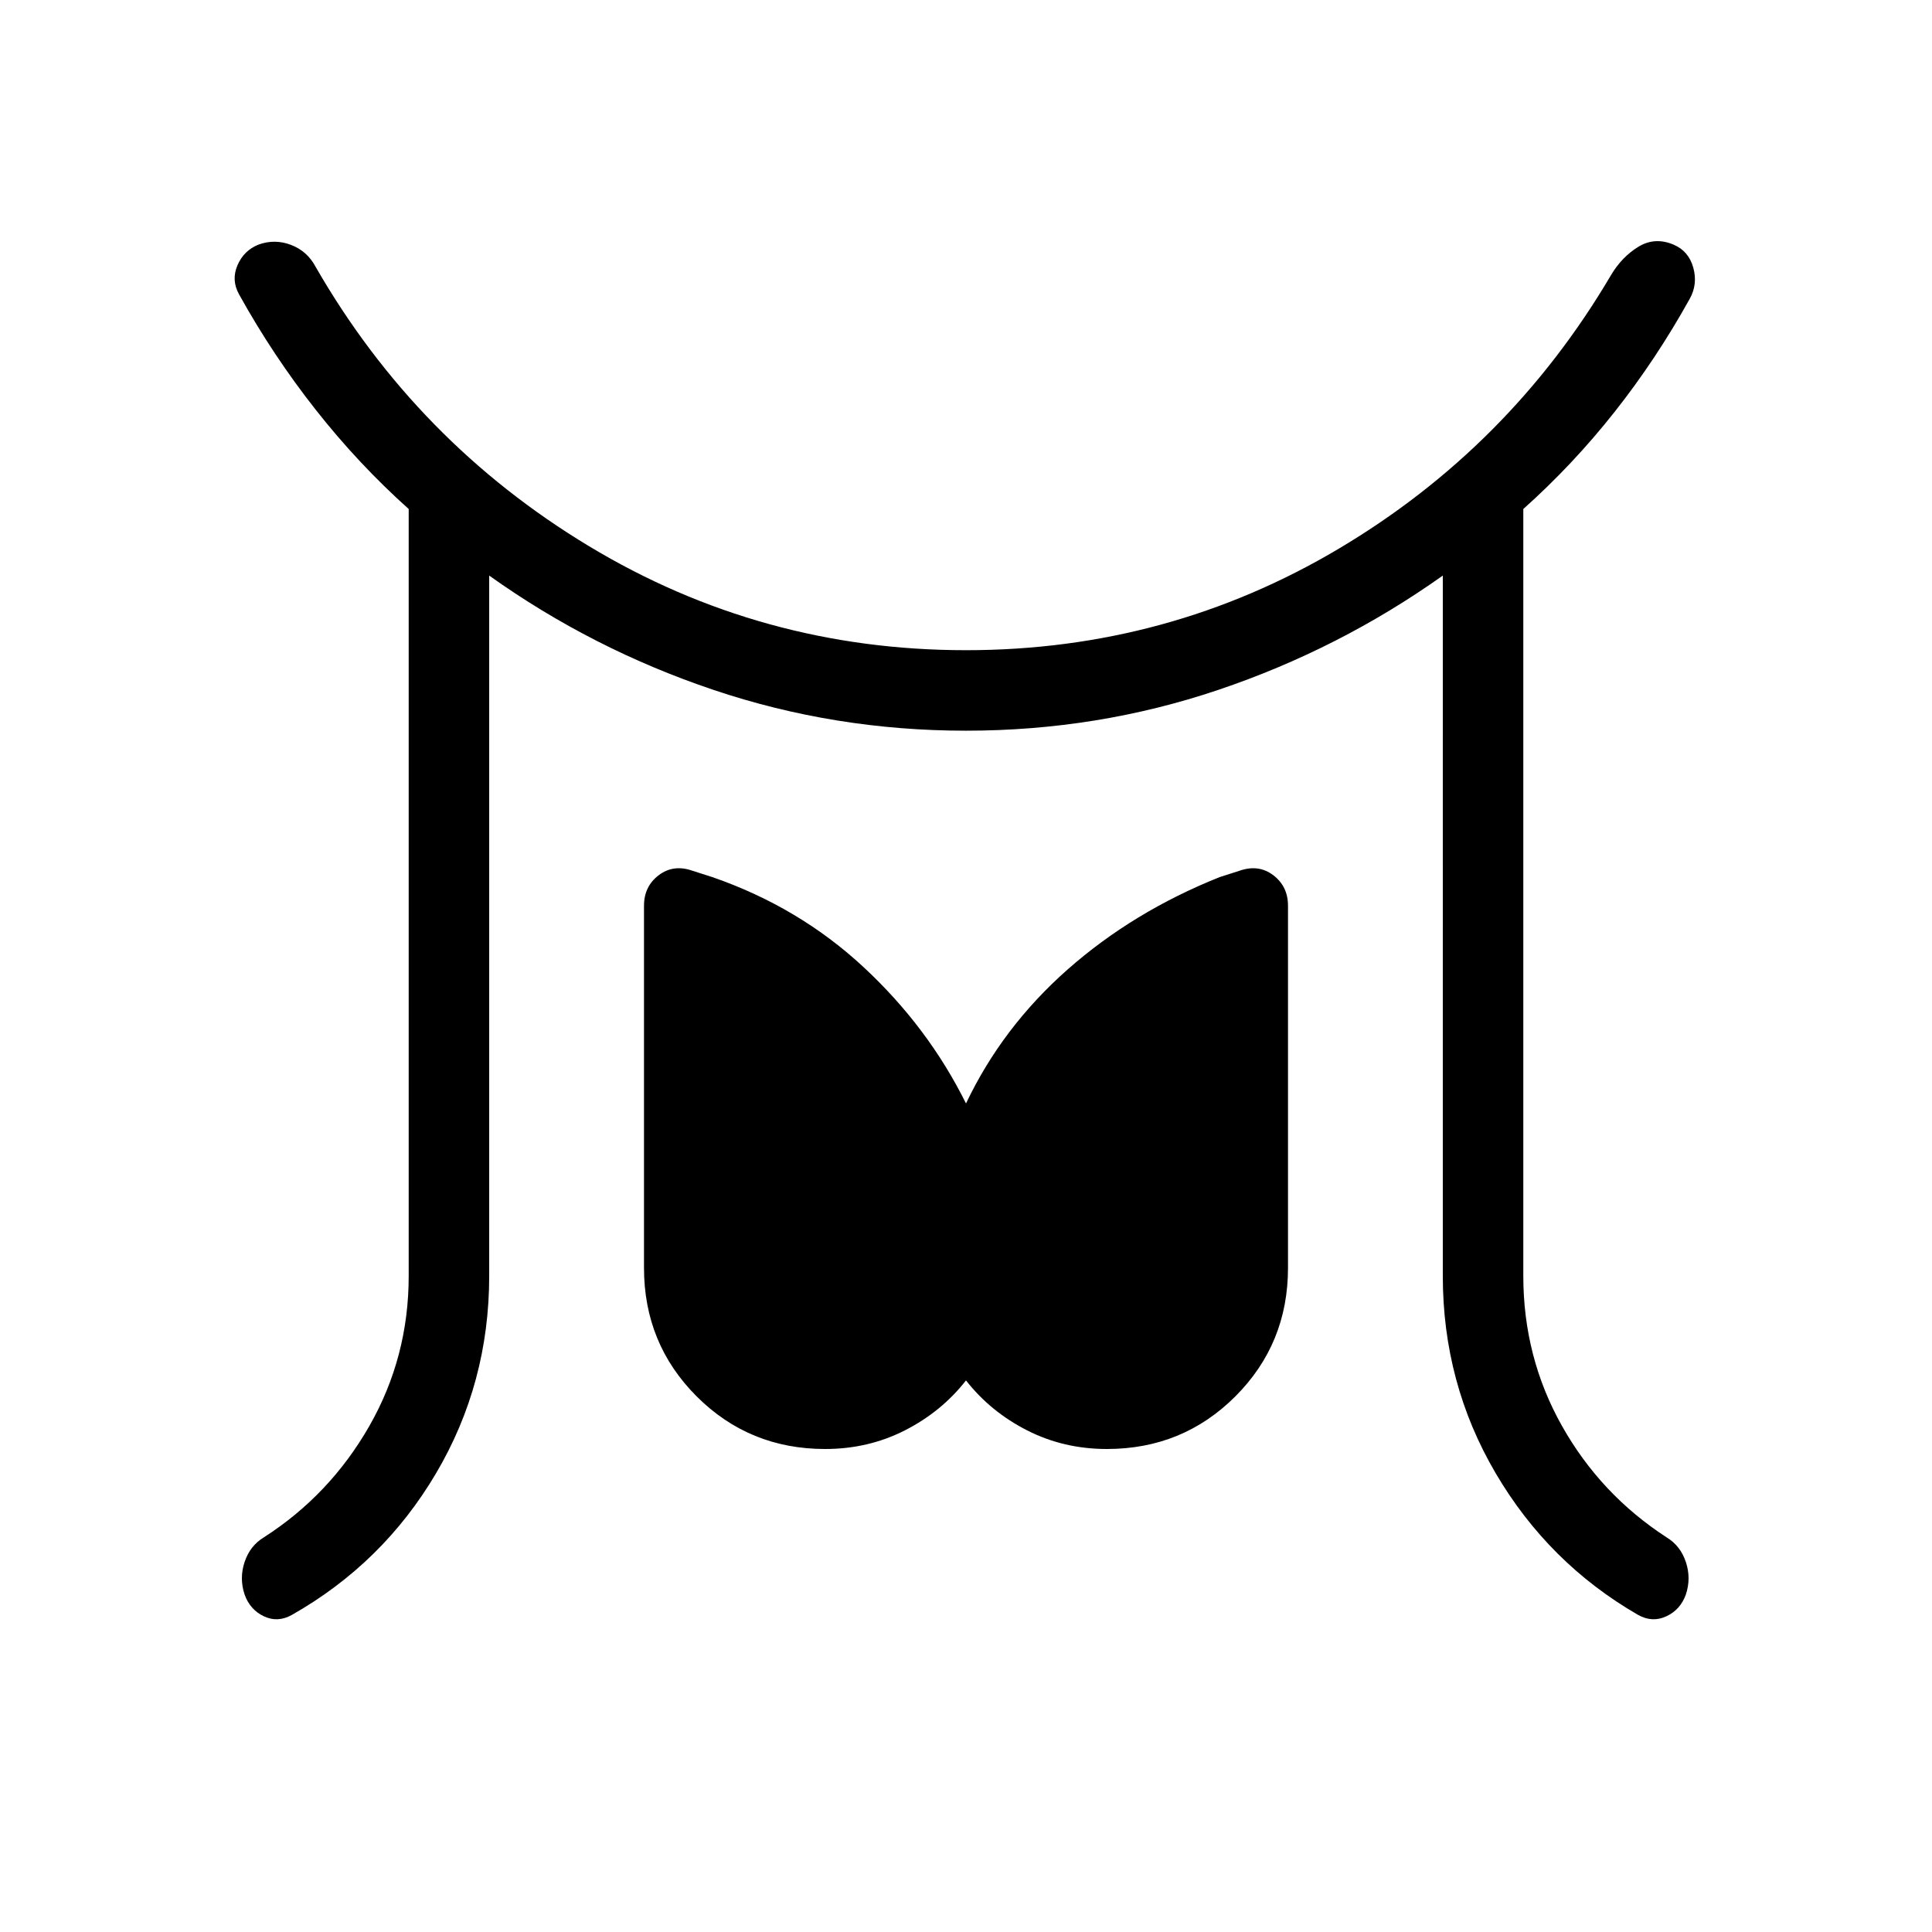 <svg xmlns="http://www.w3.org/2000/svg" height="24" viewBox="0 96 960 960" width="24"><path d="M203.077 730V348.923q-24.923-22.308-46.193-49.308-21.269-27-38.115-57.384-3.923-7.077-.769-14.424 3.154-7.346 10.461-10.269 8.077-2.923 16.154.154t12.231 10.923q50.077 87.077 135.808 138.769Q378.385 419.077 480 419.077q100.385 0 185.269-50.462 84.885-50.461 135.192-135.846 5.385-9.077 13.577-14.115 8.193-5.039 17.501-1.116 7.538 3.154 9.846 11.462 2.307 8.308-1.846 15.615-16.616 29.923-37.27 56.077-20.653 26.154-45.346 48.231V730q0 40.385 19.193 74.5 19.192 34.115 52.038 55.423 6.846 4.154 9.539 12.231 2.692 8.077 0 16.154-2.693 7.538-9.654 10.807-6.962 3.27-14.039-.653-44.538-25.693-70.808-70.423-26.269-44.731-26.269-98.039V382q-51.461 36.538-111.577 56.808Q545.231 459.077 480 459.077t-125.462-20.269q-60.23-20.27-111.461-56.808v348q0 53.308-26.385 98.039-26.384 44.73-71.692 70.423-7.077 3.923-13.923.653-6.846-3.269-9.539-10.807-2.692-8.077 0-16.154 2.693-8.077 9.539-12.231 32.846-21.077 52.423-55.308 19.577-34.23 19.577-74.615ZM410 816q-37.692 0-63.846-26.154Q320 763.692 320 726V546.077q0-9.616 7.269-15.154 7.269-5.539 16.654-2.308L354 531.846q42.923 14.846 75.038 44.654 32.116 29.807 50.962 67.807 18.077-38 50.577-66.653Q563.077 549 606 531.846l10.077-3.231q9.385-3.231 16.654 2.308Q640 536.461 640 546.077V726q0 37.692-26.154 63.846Q587.692 816 550 816q-21.461 0-39.654-9.269-18.192-9.269-30.346-24.808-12.154 15.539-30.346 24.808Q431.461 816 410 816Z"/></svg>